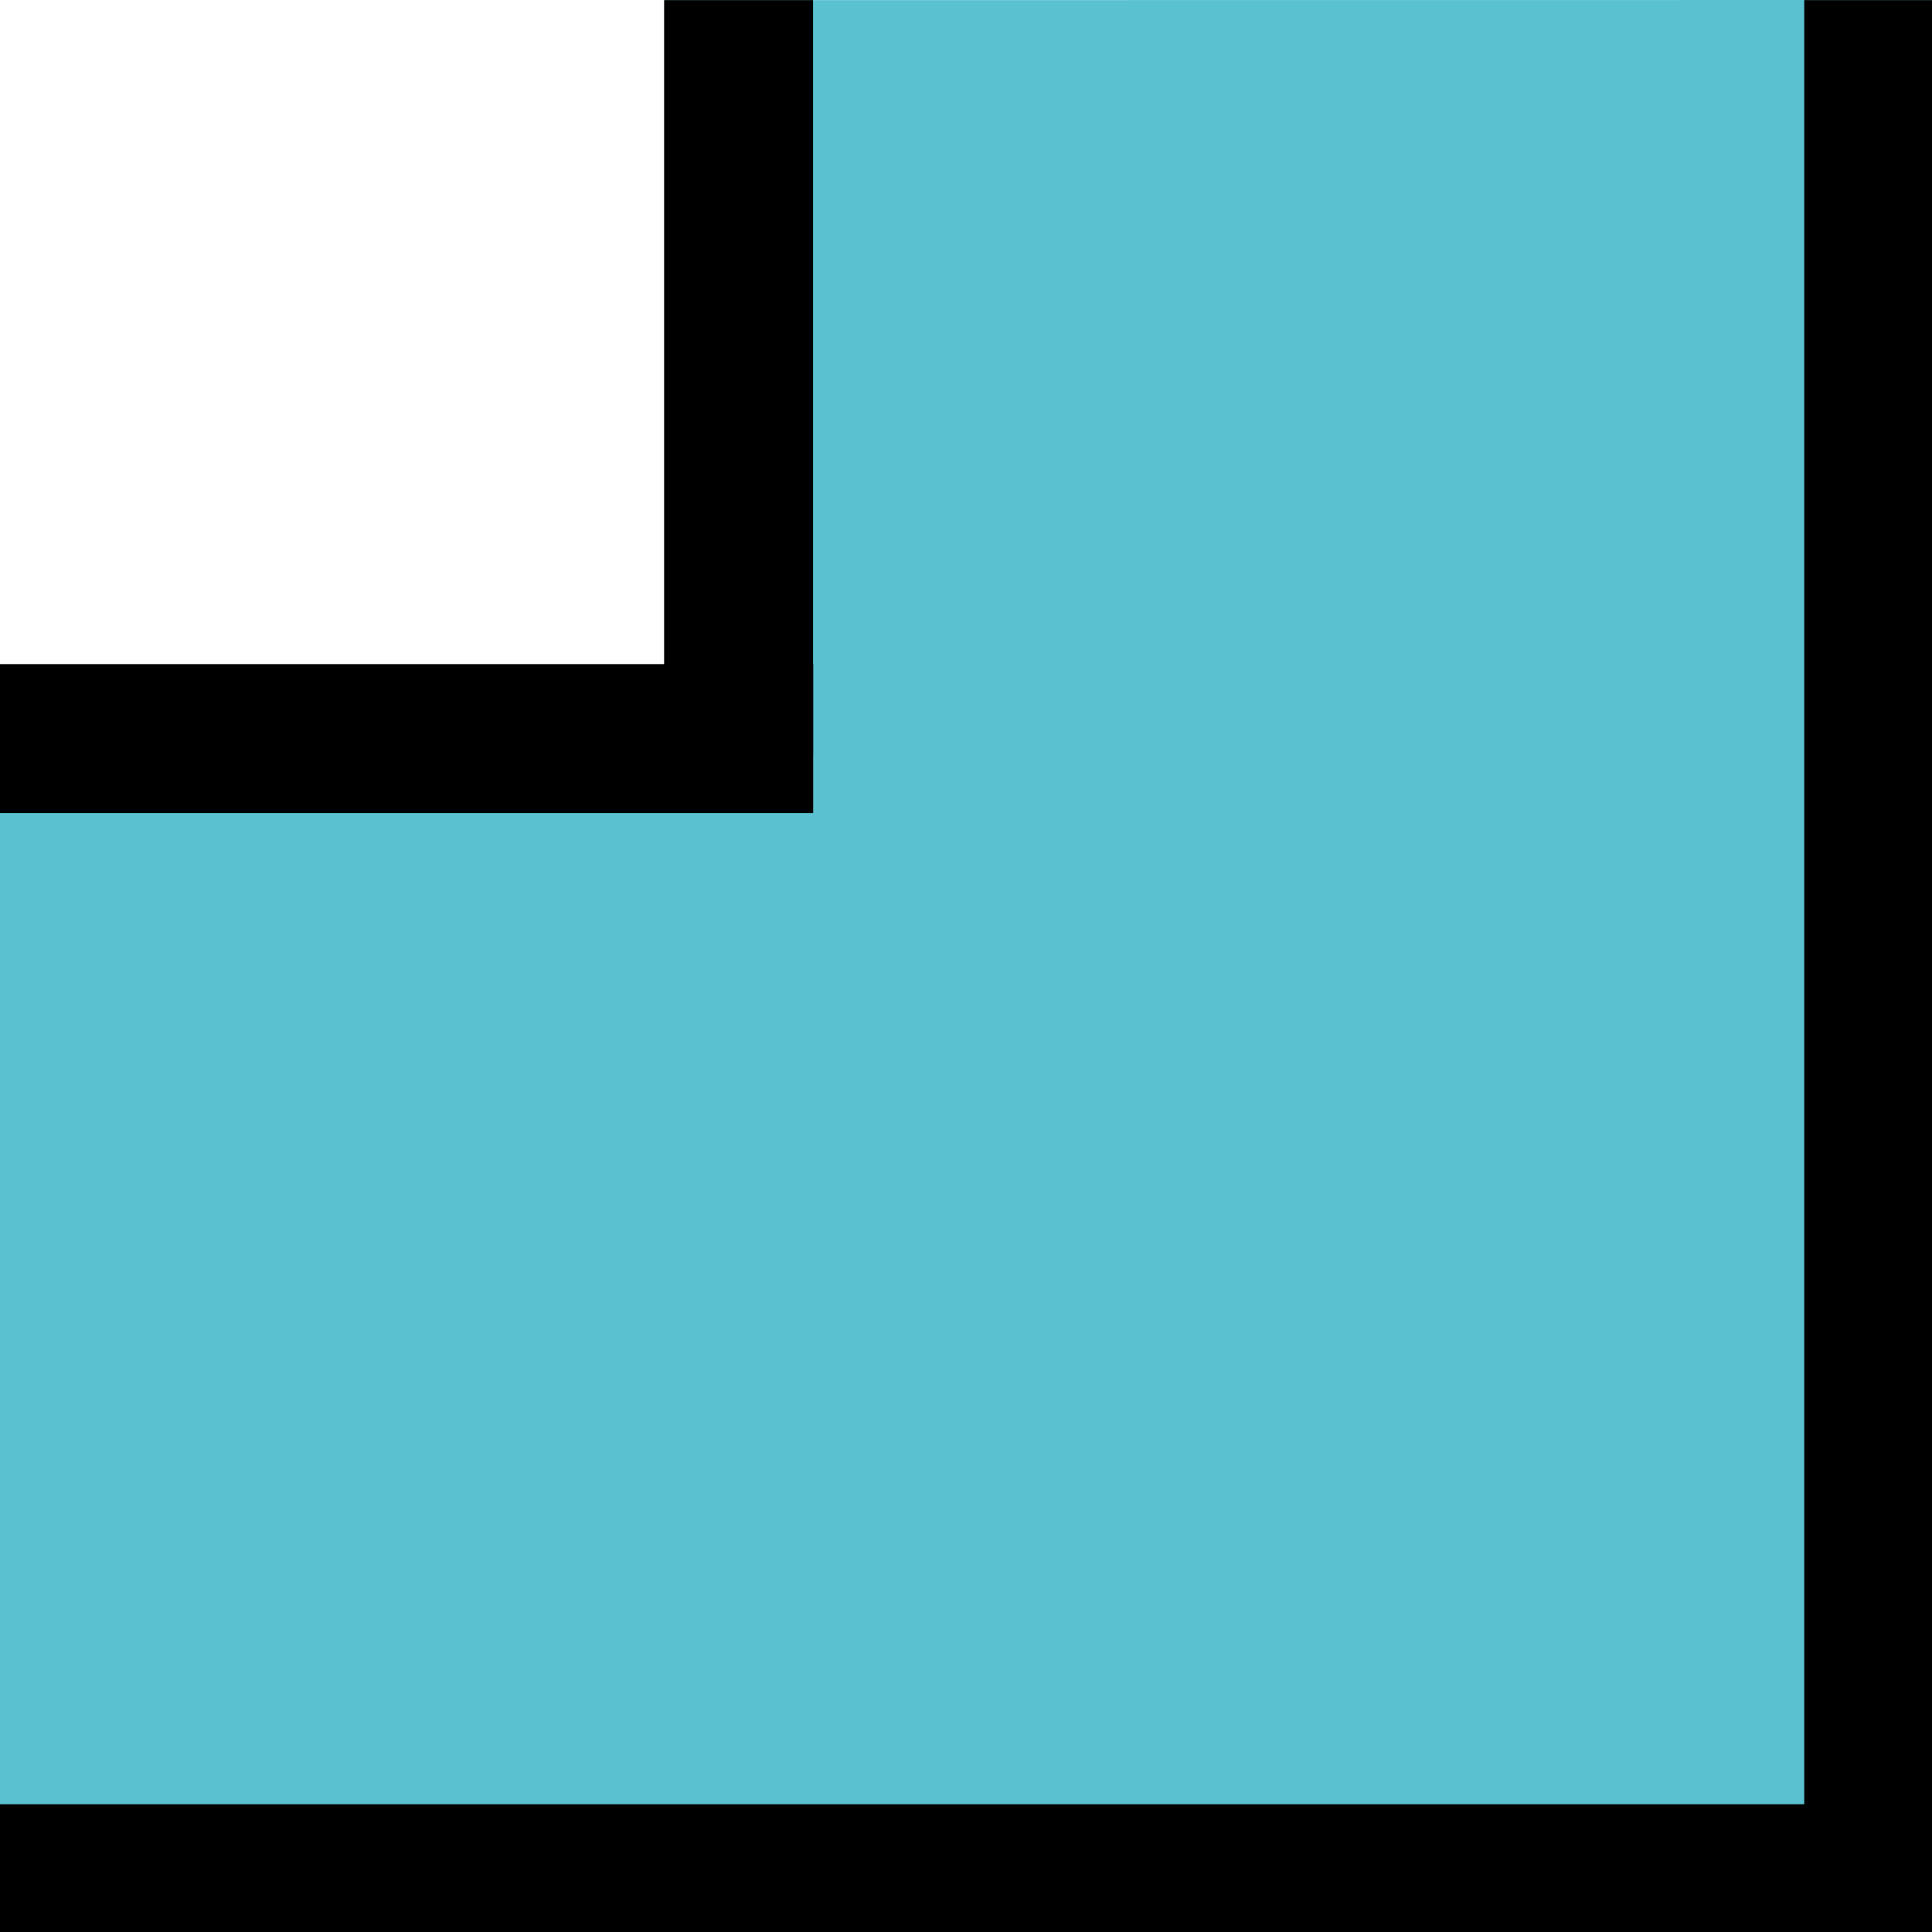 <svg width="32" height="32" viewBox="0 0 32 32" fill="none" xmlns="http://www.w3.org/2000/svg">
<g clip-path="url(#clip0_285_50)">
<path d="M11.018 11.017L11.018 0.002L32.351 -0V32.002H32.003V32.351H9.32538e-07L0 11.017H11.018Z" fill="#5AC1D0"/>
<path d="M32.351 0.002V32.002H29.884L29.884 0.002L32.351 0.002Z" fill="black"/>
<path d="M13.467 0.002V12.5H11V0.002L13.467 0.002Z" fill="black"/>
<path d="M32 32.351H0V29.884H32V32.351Z" fill="black"/>
<path d="M13.469 13.467H0V11H13.469V13.467Z" fill="black"/>
</g>
<defs>
<clipPath id="clip0_285_50">
<rect width="32" height="32" fill="white"/>
</clipPath>
</defs>
</svg>
